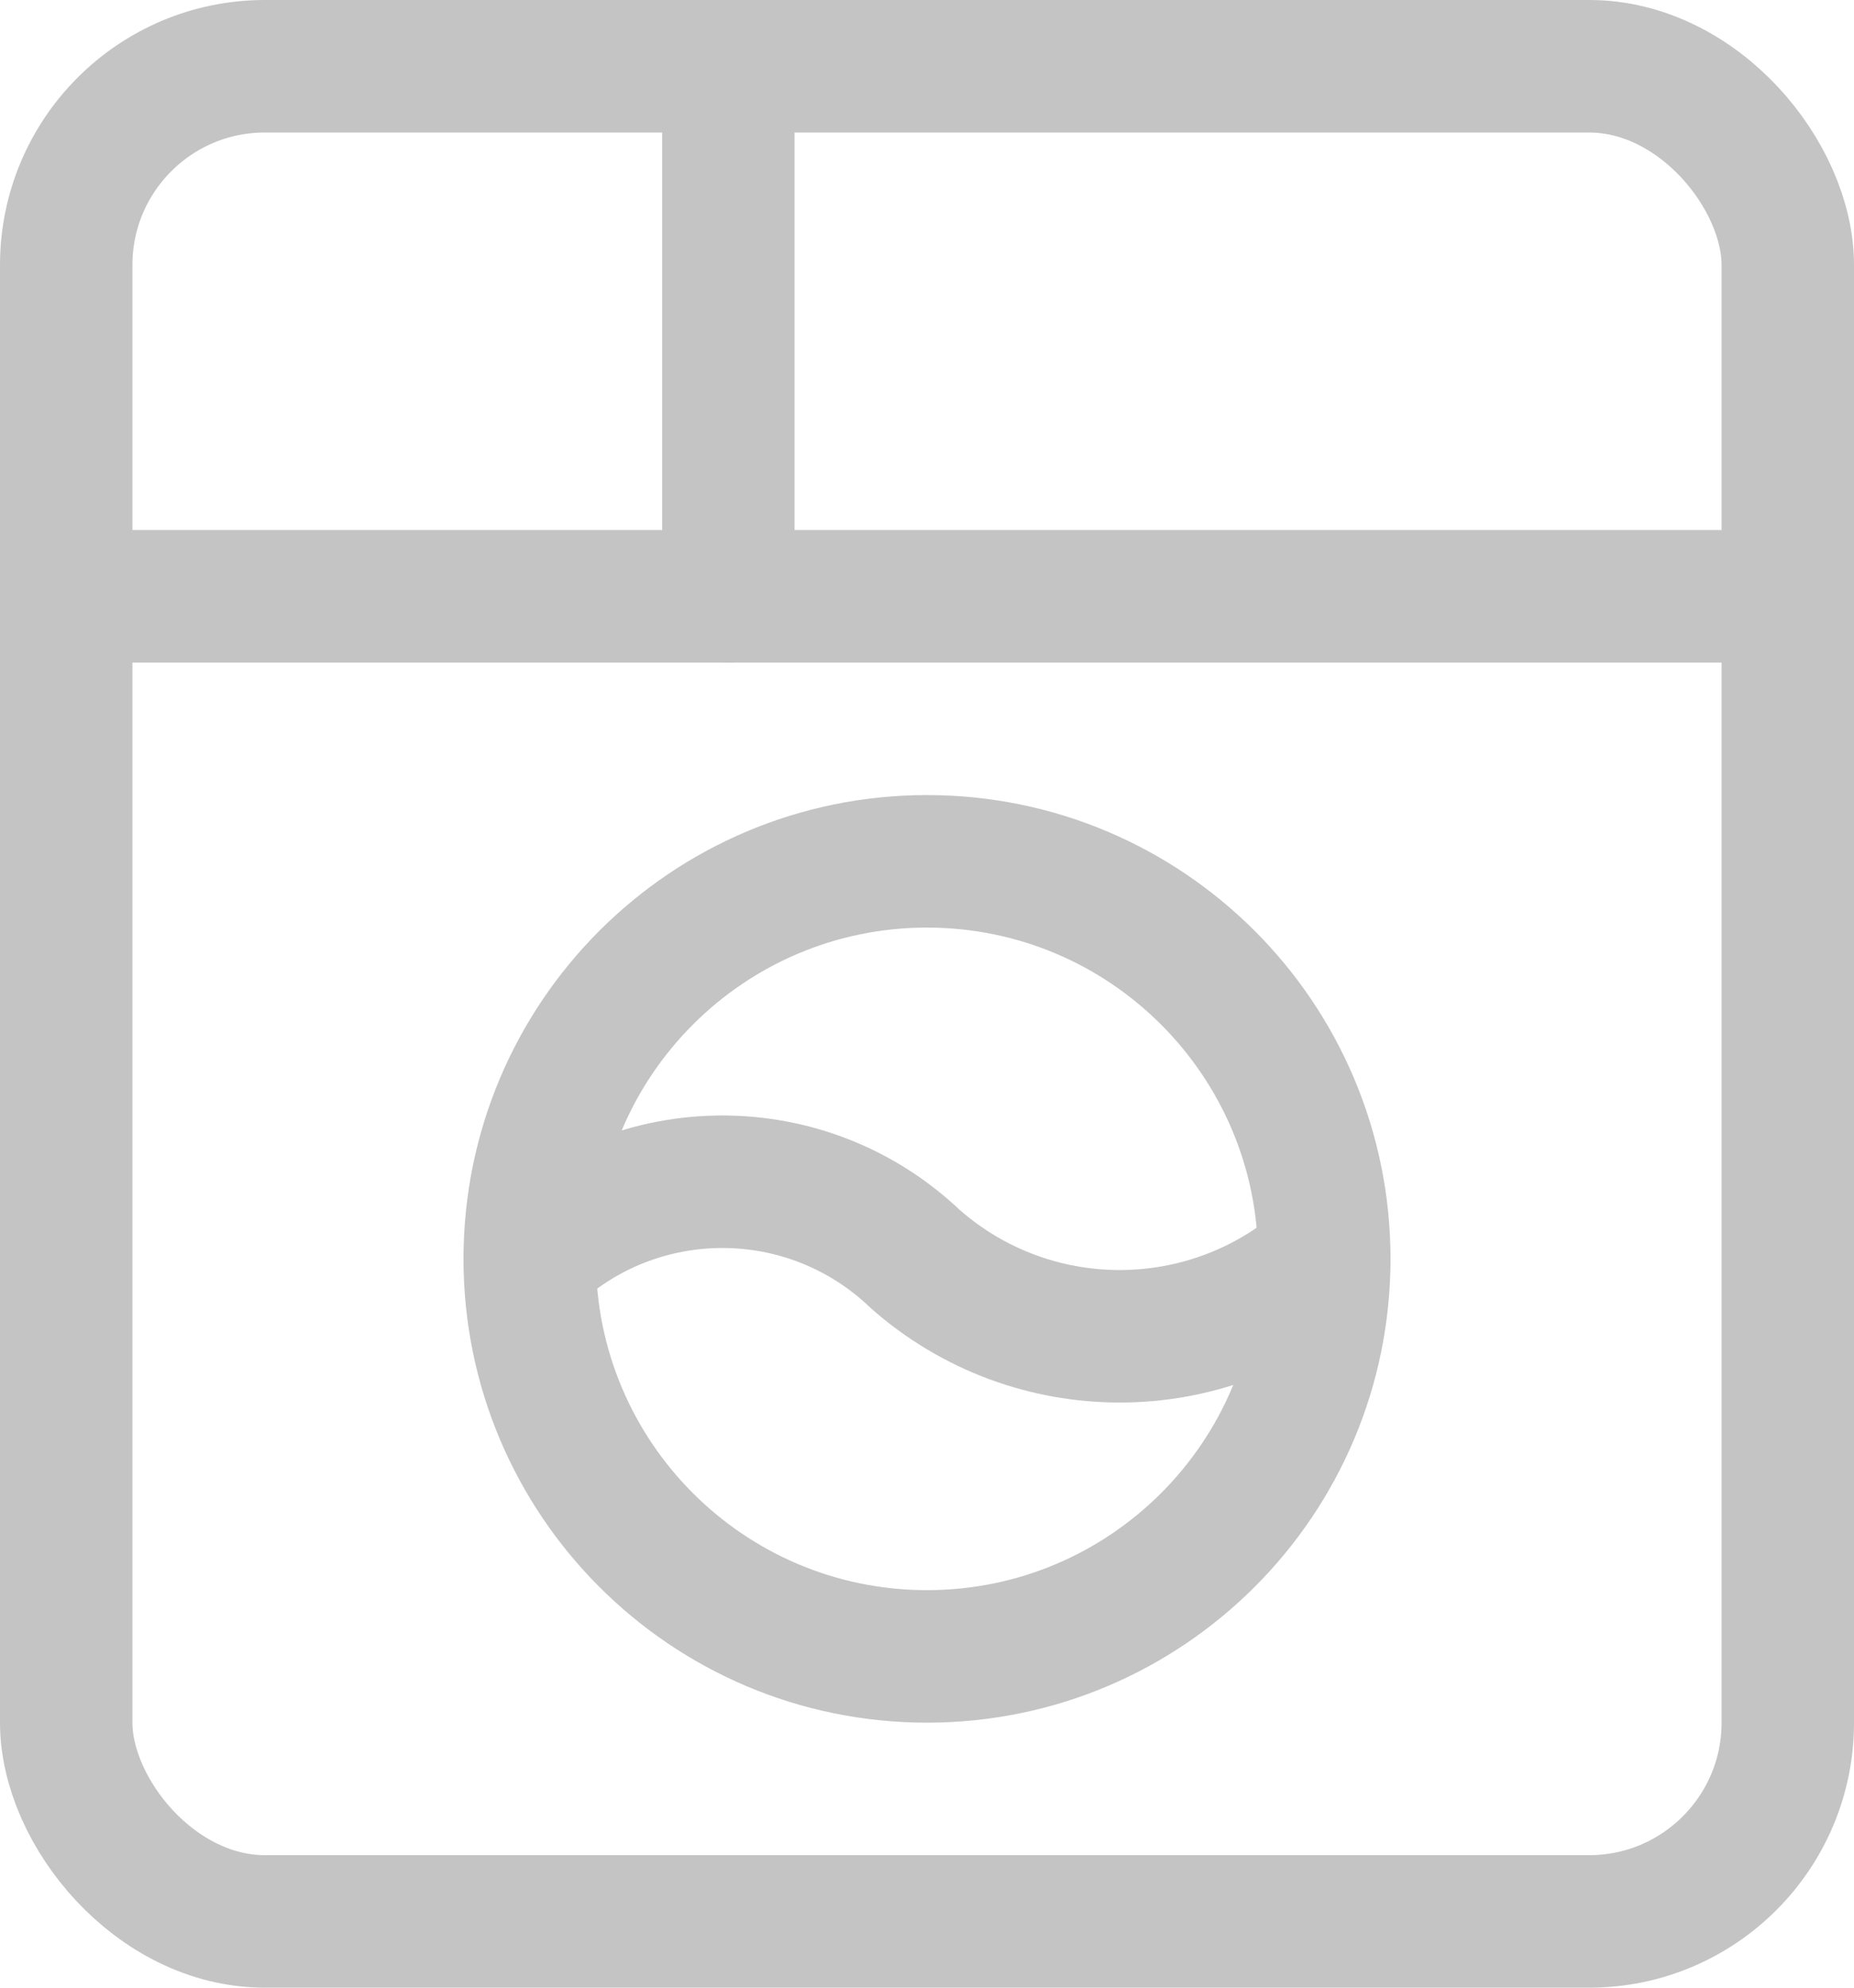 <svg width="28" height="30" viewBox="0 0 28 30" fill="none" xmlns="http://www.w3.org/2000/svg">
<rect x="1" y="1" width="26" height="28" rx="3" stroke="#C4C4C4" stroke-width="2" stroke-linecap="round" stroke-linejoin="round"/>
<path d="M1 9H27" stroke="#C4C4C4" stroke-width="2" stroke-linecap="round" stroke-linejoin="round"/>
<path d="M11 1V9" stroke="#C4C4C4" stroke-width="2" stroke-linecap="round" stroke-linejoin="round"/>
<path fill-rule="evenodd" clip-rule="evenodd" d="M14 25C17.314 25 20 22.314 20 19C20 15.686 17.314 13 14 13C10.686 13 8 15.686 8 19C8 22.314 10.686 25 14 25Z" stroke="#C4C4C4" stroke-width="2" stroke-linecap="round" stroke-linejoin="round"/>
<path d="M20 19C18.235 20.558 15.585 20.558 13.82 19V19C12.19 17.448 9.63 17.448 8 19" stroke="#C4C4C4" stroke-width="2" stroke-linecap="round" stroke-linejoin="round"/>
</svg>

